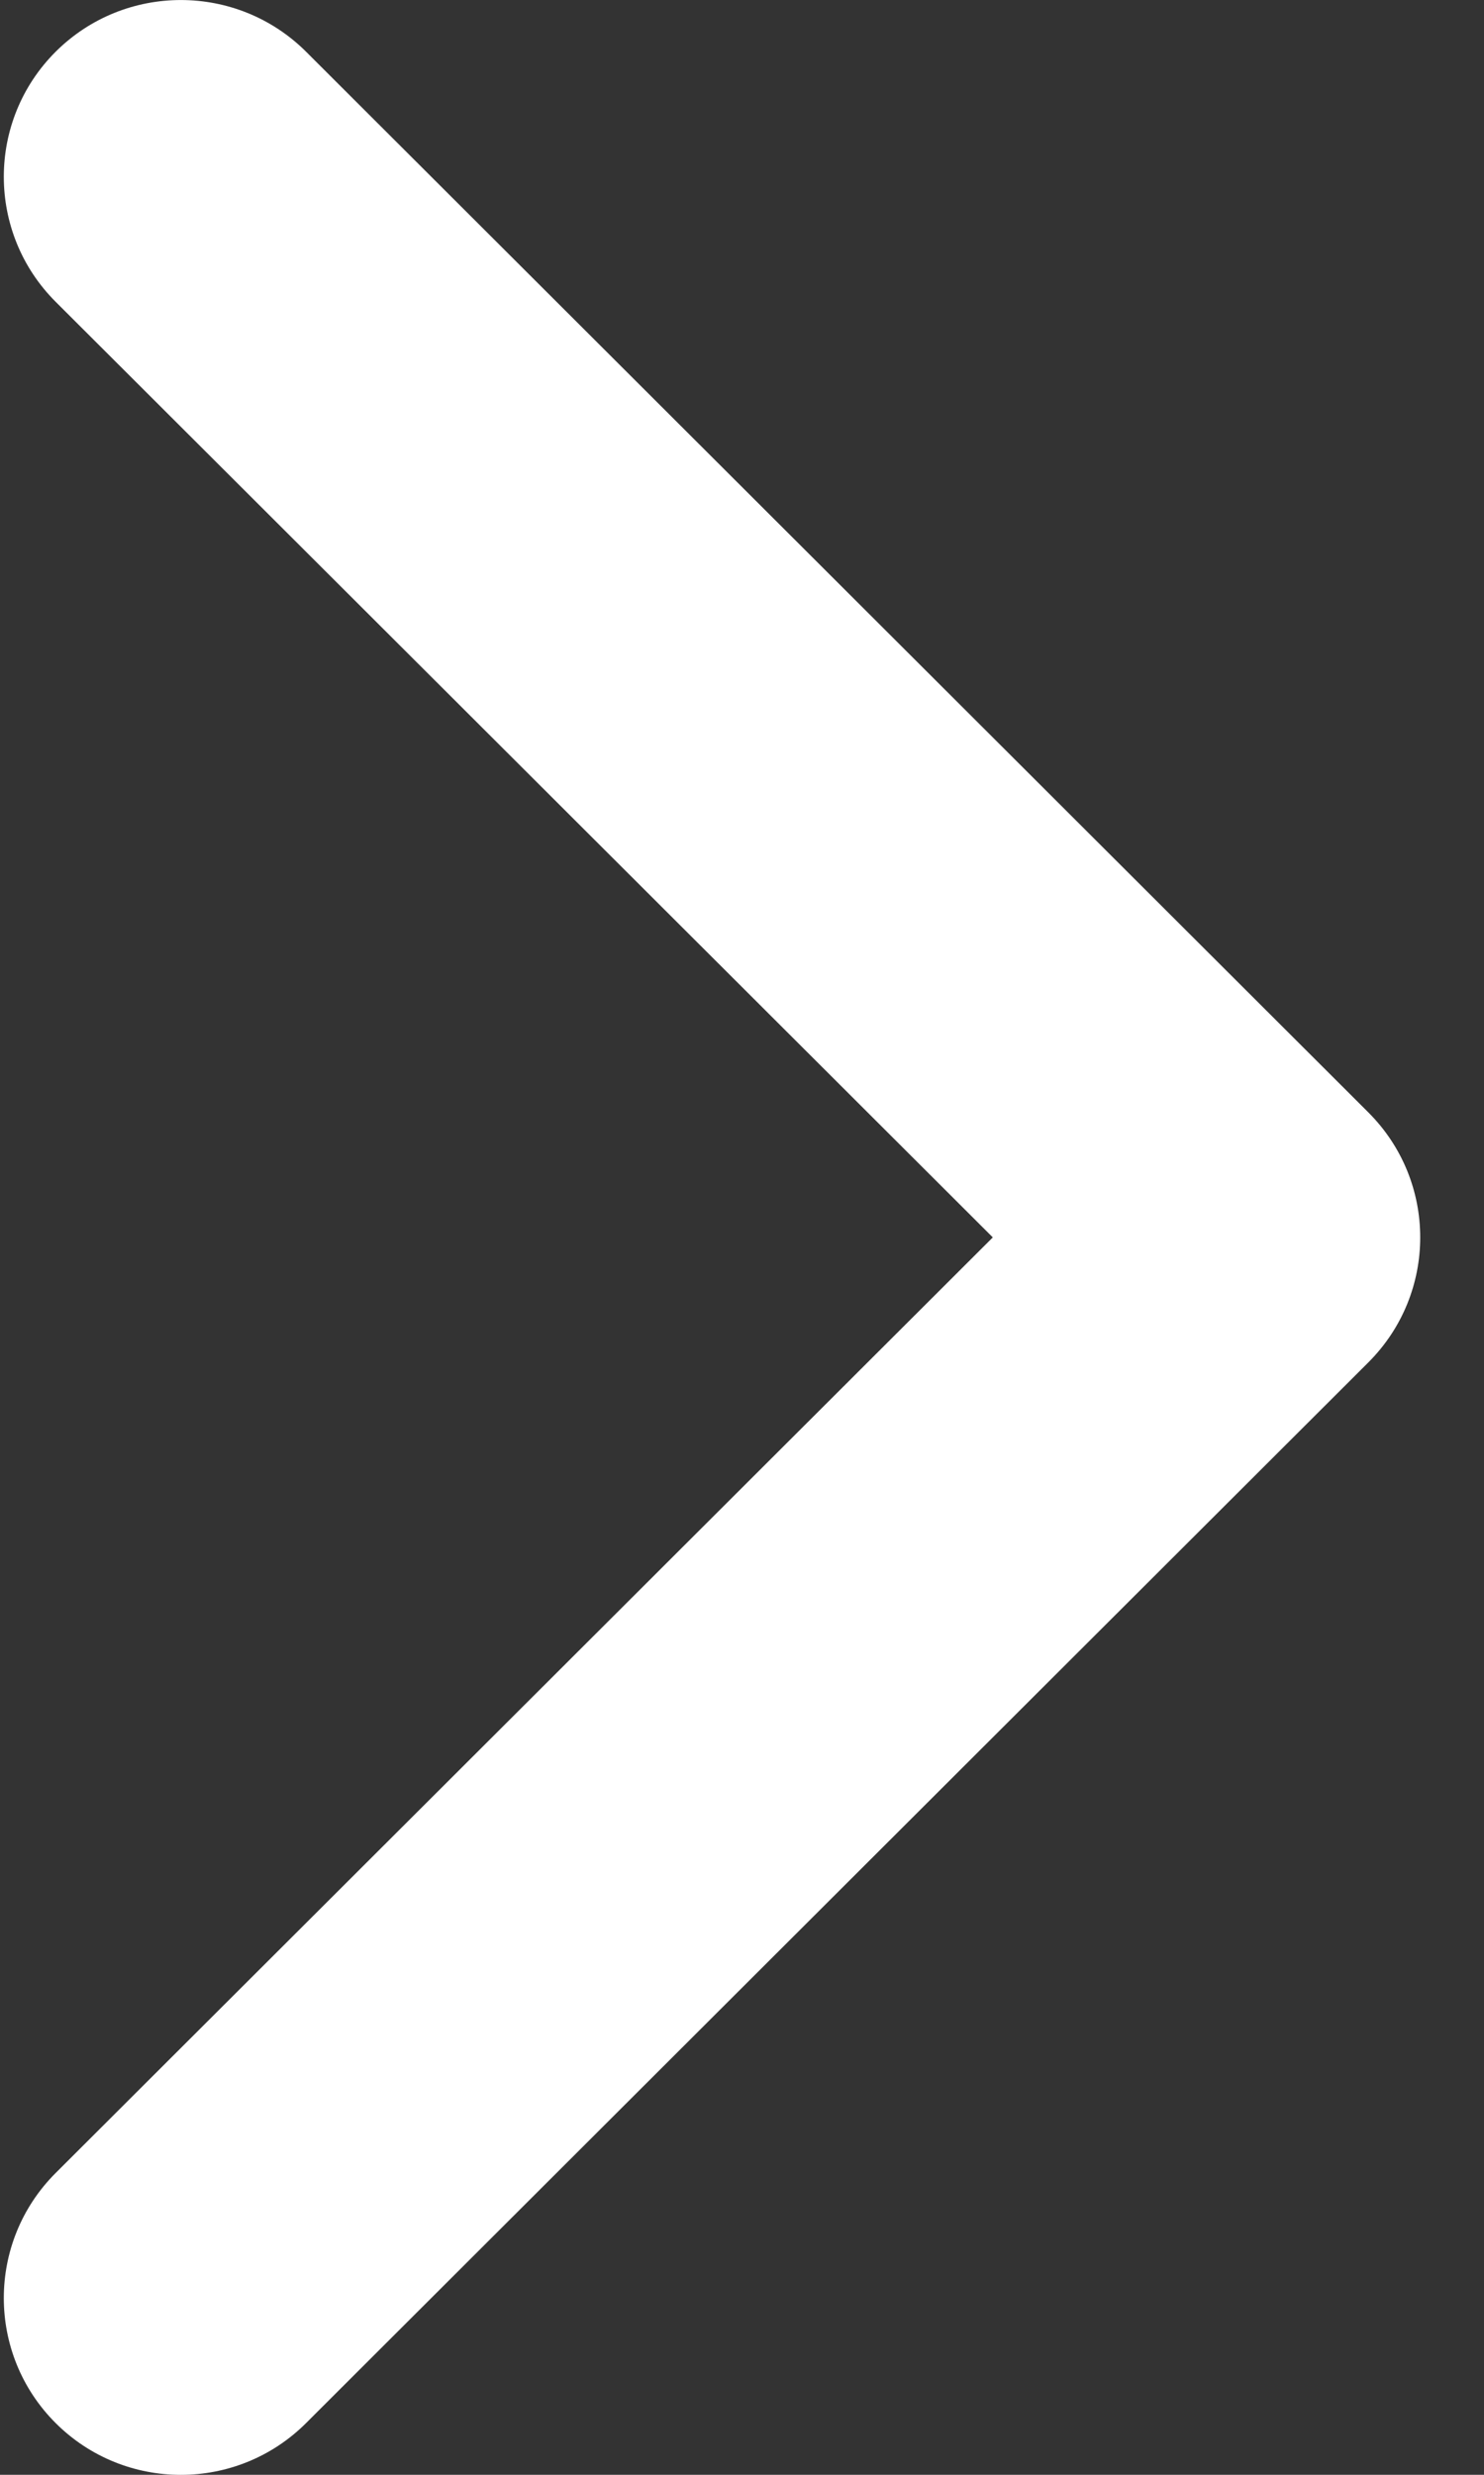 <svg width="12" height="20" viewBox="0 0 12 20" fill="none" xmlns="http://www.w3.org/2000/svg">
<rect x="0" y="0" width="12" height="20" fill="#333333" stroke="none"/>
<path d="M0.45 0.418C-0.109 0.976 -0.109 1.881 0.45 2.439L8.028 10L0.45 17.561C-0.109 18.119 -0.109 19.024 0.45 19.582C1.009 20.14 1.916 20.14 2.475 19.582L11.065 11.01C11.624 10.452 11.624 9.548 11.065 8.99L2.475 0.418C1.916 -0.139 1.009 -0.139 0.45 0.418Z" fill="white"/>
</svg>
